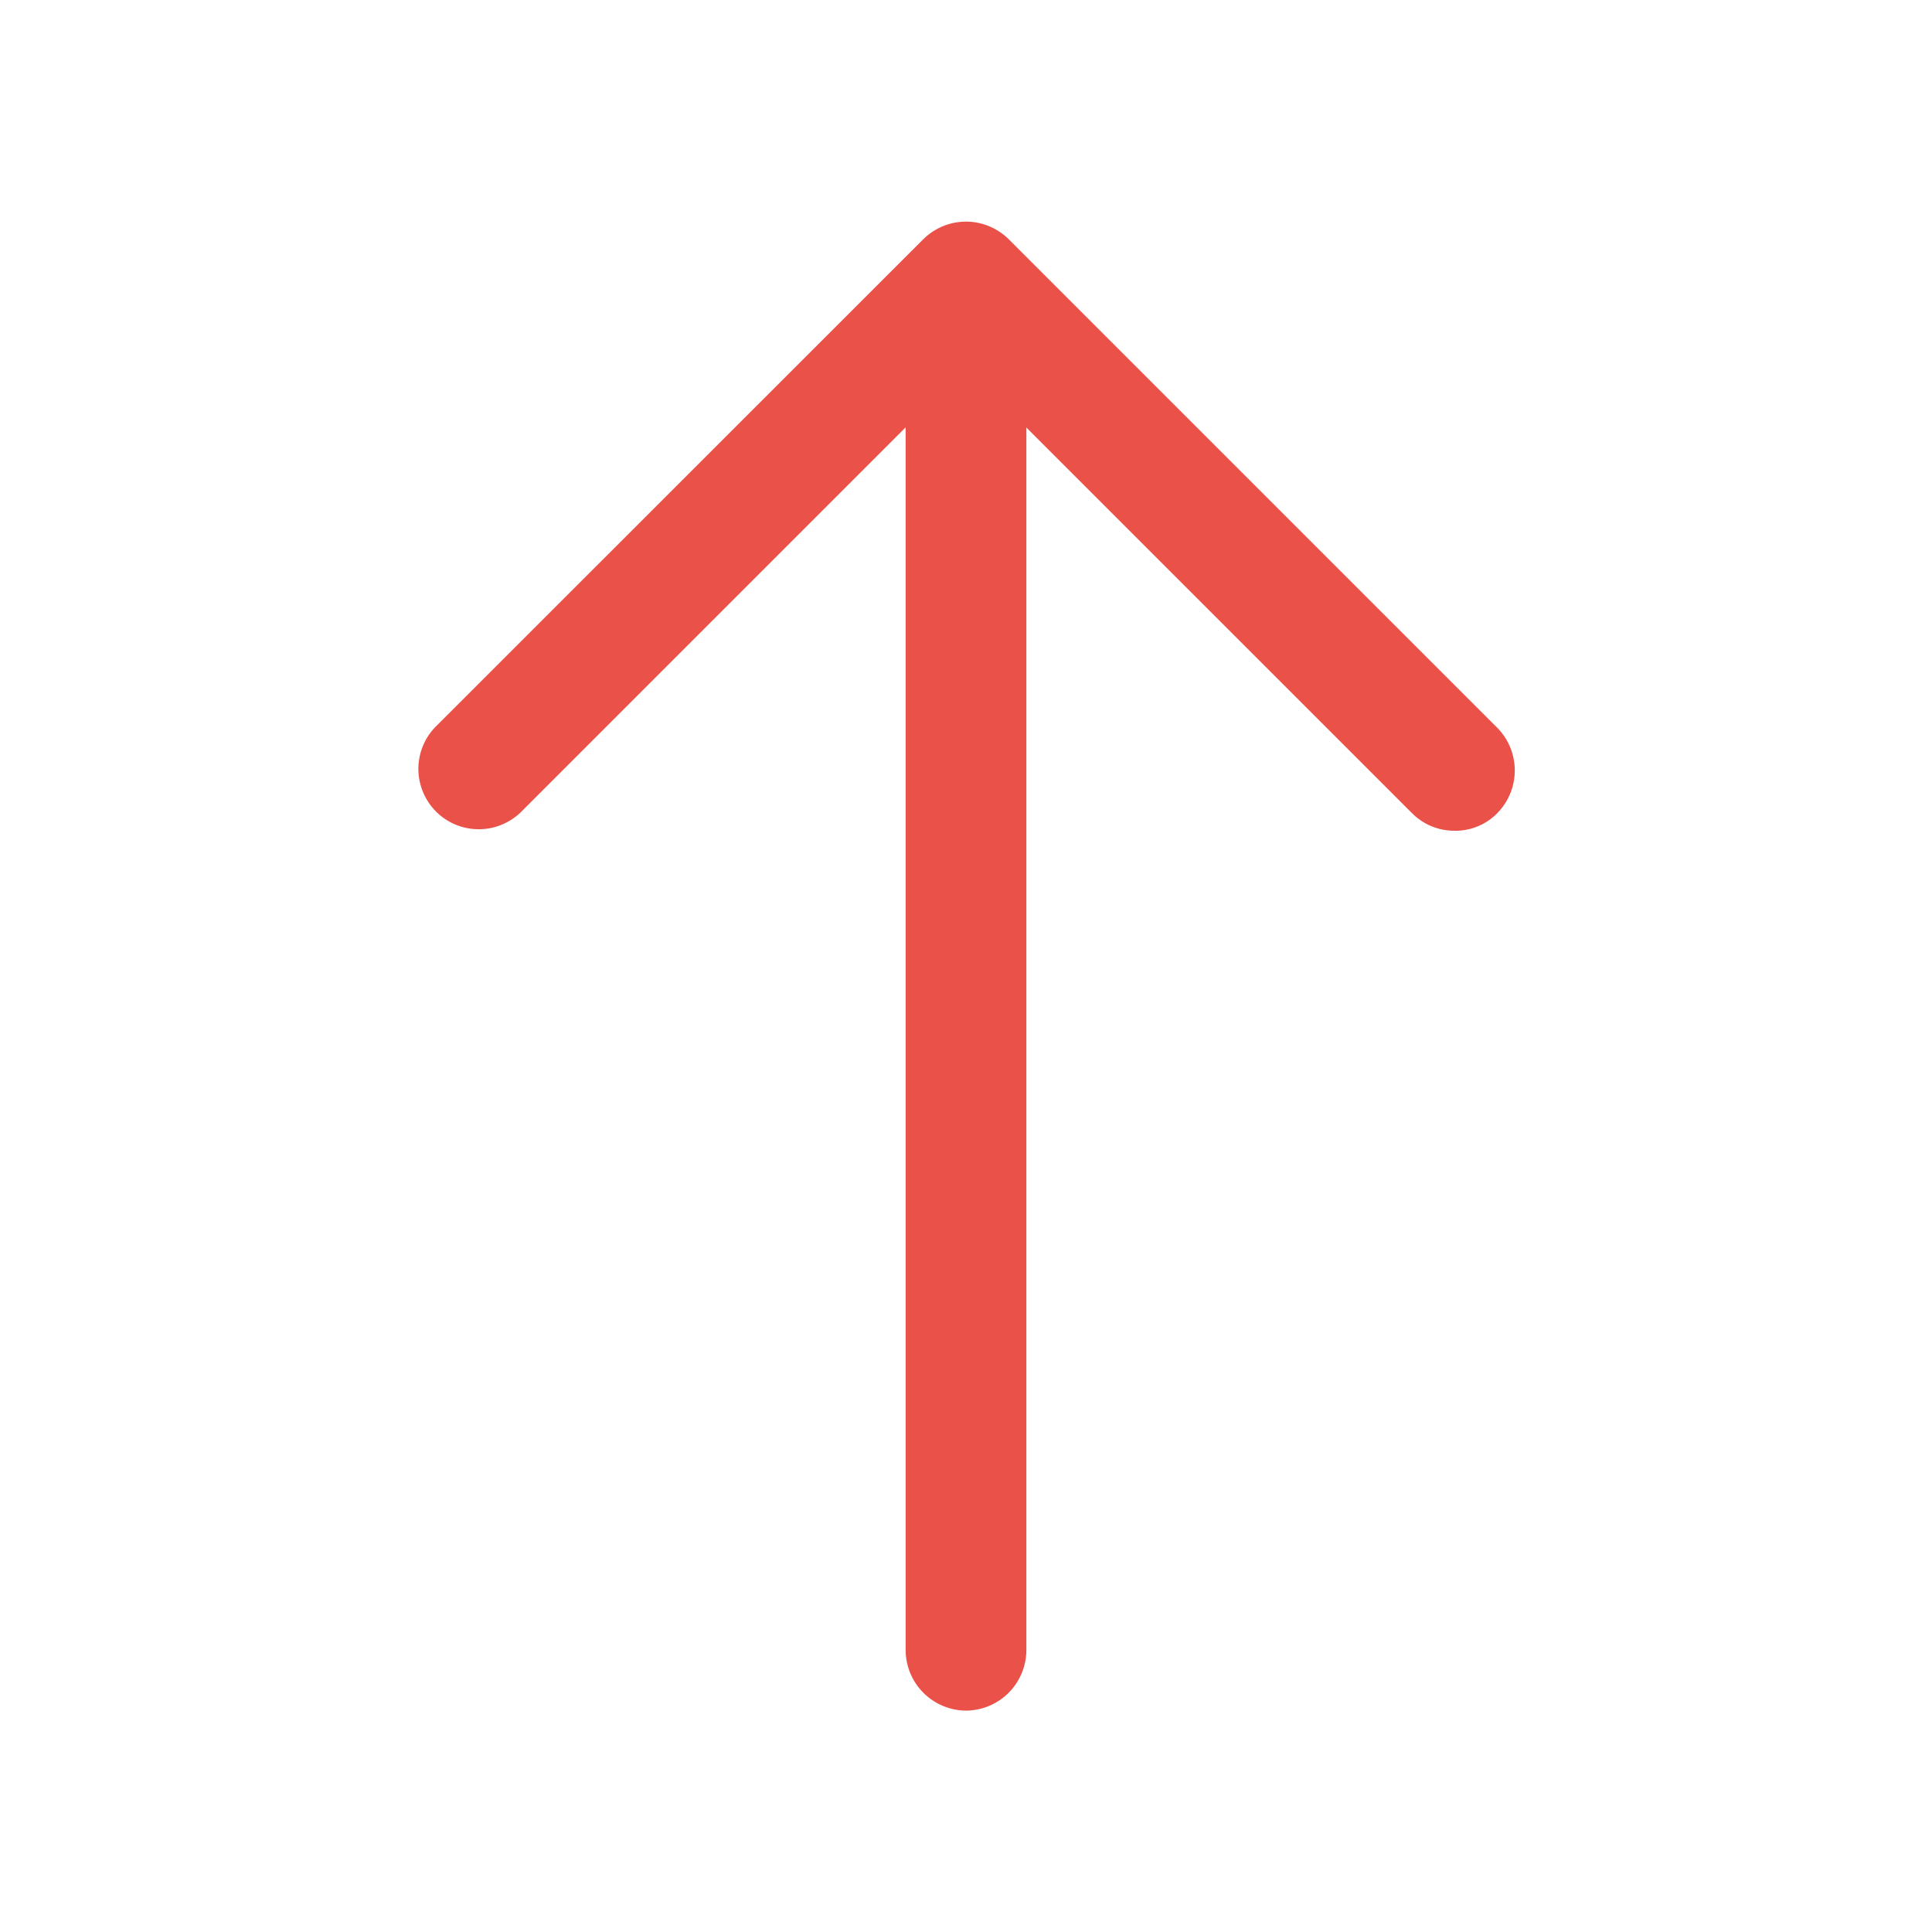 <svg xmlns="http://www.w3.org/2000/svg" width="24" height="24" viewBox="0 0 24 24" fill="none">
  <path d="M18.069 10.32C17.97 10.32 17.872 10.301 17.781 10.263C17.69 10.226 17.608 10.17 17.539 10.1L11.999 4.56L6.459 10.1C6.316 10.232 6.128 10.305 5.934 10.301C5.74 10.298 5.554 10.219 5.417 10.082C5.28 9.944 5.201 9.759 5.197 9.565C5.194 9.37 5.266 9.182 5.399 9.04L11.47 2.971C11.611 2.832 11.801 2.753 12 2.753C12.198 2.753 12.388 2.832 12.53 2.971L18.6 9.041C18.739 9.182 18.817 9.373 18.817 9.571C18.817 9.769 18.739 9.96 18.6 10.101C18.531 10.172 18.448 10.228 18.357 10.265C18.265 10.303 18.167 10.322 18.069 10.32Z" fill="#EA5148"/>
  <path d="M12 21.25C11.802 21.249 11.611 21.169 11.471 21.029C11.331 20.889 11.251 20.698 11.25 20.5V3.67C11.251 3.471 11.331 3.281 11.471 3.141C11.611 3.001 11.802 2.921 12 2.92C12.198 2.921 12.389 3.001 12.529 3.141C12.669 3.281 12.749 3.471 12.75 3.67V20.5C12.749 20.698 12.669 20.889 12.529 21.029C12.389 21.169 12.198 21.249 12 21.25Z" fill="#EA5148"/>
</svg>